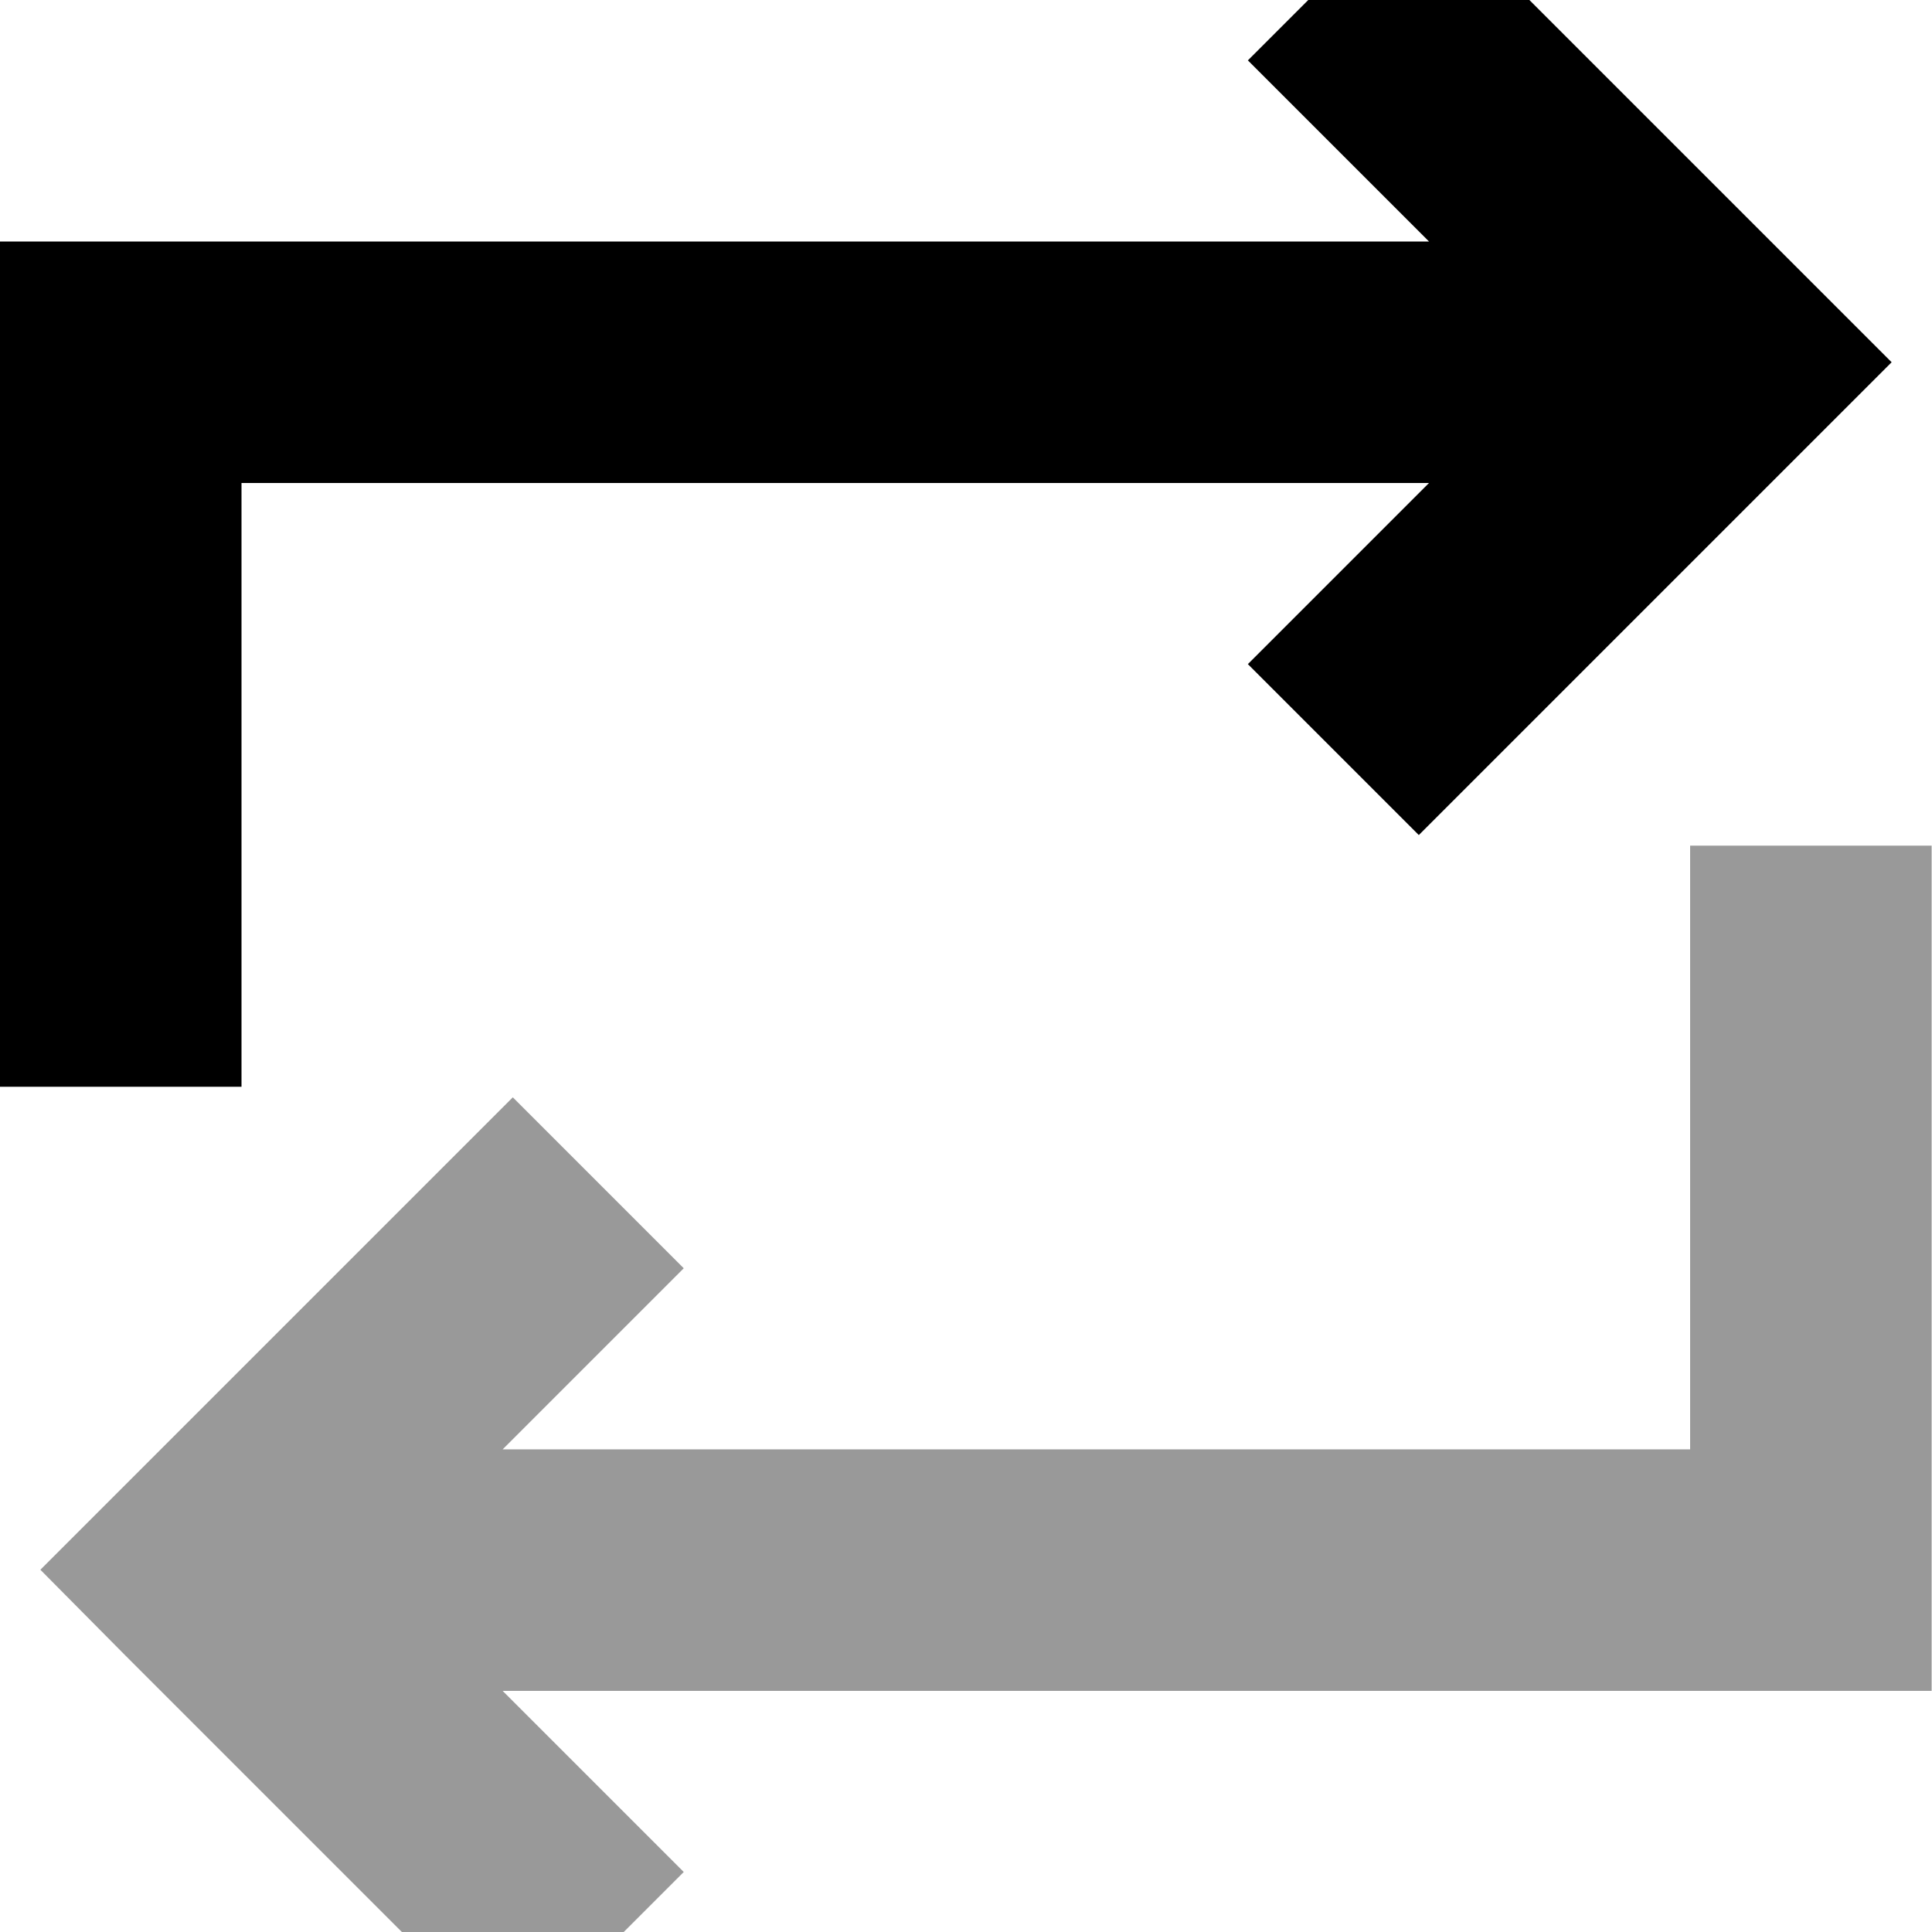 <svg xmlns="http://www.w3.org/2000/svg" viewBox="0 0 512 512"><!--! Font Awesome Pro 7.0.0 by @fontawesome - https://fontawesome.com License - https://fontawesome.com/license (Commercial License) Copyright 2025 Fonticons, Inc. --><path opacity=".4" fill="currentColor" d="M10.7 416c5.5-5.5 39.7-39.7 102.6-102.6l22.6-22.6 45.3 45.3-48 48 314.7 0 0-160 64 0 0 224-378.7 0 48 48-45.3 45.3c-5.5-5.5-39.7-39.7-102.6-102.6L10.7 416z"/><path fill="currentColor" d="M501.3 96c-5.5 5.5-39.7 39.7-102.6 102.6L376 221.3 330.7 176c14.6-14.6 30.6-30.6 48-48L64 128 64 288 0 288 0 64 378.7 64c-17.4-17.4-33.4-33.4-48-48L376-29.3c5.5 5.5 39.7 39.7 102.6 102.6L501.3 96z"/></svg>